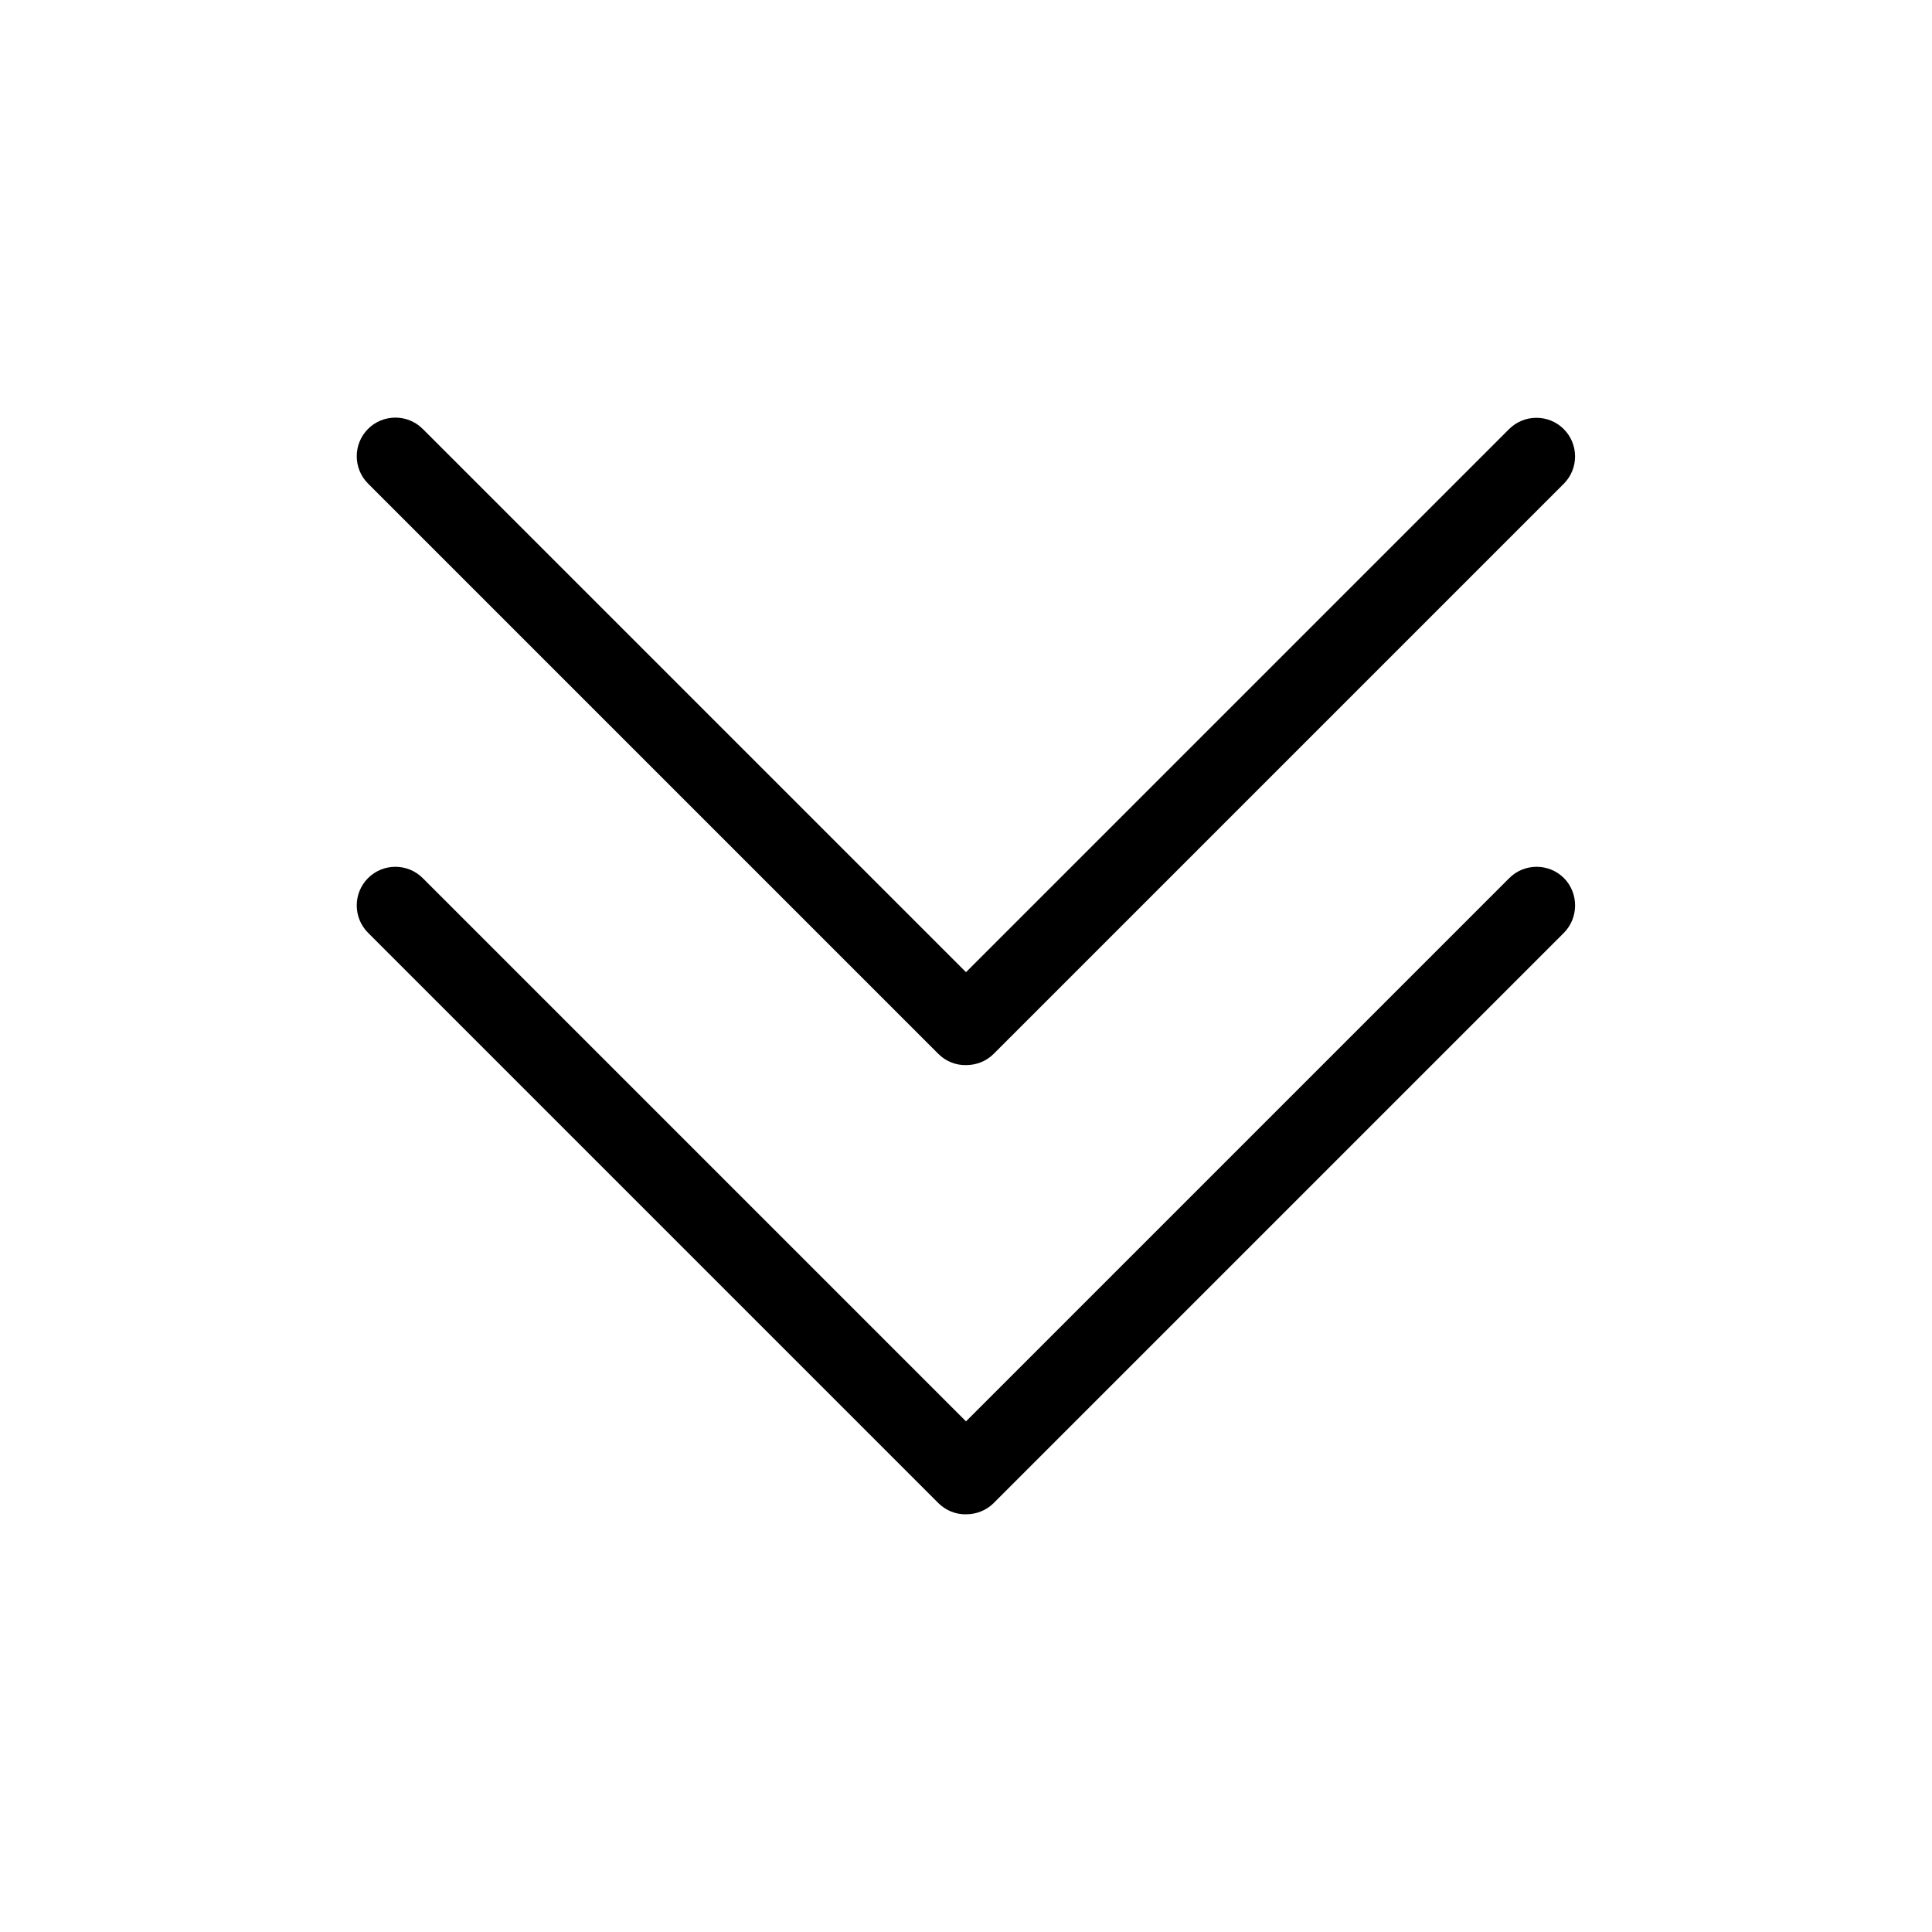 <?xml version="1.0" standalone="no"?><!DOCTYPE svg PUBLIC "-//W3C//DTD SVG 1.1//EN" "http://www.w3.org/Graphics/SVG/1.1/DTD/svg11.dtd"><svg t="1677119883678" class="icon" viewBox="0 0 1024 1024" version="1.1" xmlns="http://www.w3.org/2000/svg" p-id="3876" xmlns:xlink="http://www.w3.org/1999/xlink" width="200" height="200"><path d="M497.357 558.592c3.994 3.994 9.318 6.042 14.643 5.939 5.325 0 10.65-1.946 14.643-5.939l302.182-302.182c7.987-7.987 7.987-20.992 0-28.979-7.987-7.987-20.992-7.987-28.979 0L512 515.277 224.051 227.328c-7.987-7.987-20.992-7.987-28.979 0-7.987 7.987-7.987 20.992 0 28.979l302.285 302.285z" p-id="3877"></path><path d="M828.928 465.408c-7.987-7.987-20.992-7.987-28.979 0L512 753.357 224.051 465.408c-7.987-7.987-20.992-7.987-28.979 0-7.987 7.987-7.987 20.992 0 28.979L497.357 796.672c3.994 3.994 9.318 6.042 14.643 5.939 5.325 0 10.65-1.946 14.643-5.939l302.182-302.182c7.987-7.987 7.987-21.094 0.102-29.082z" p-id="3878"></path></svg>
